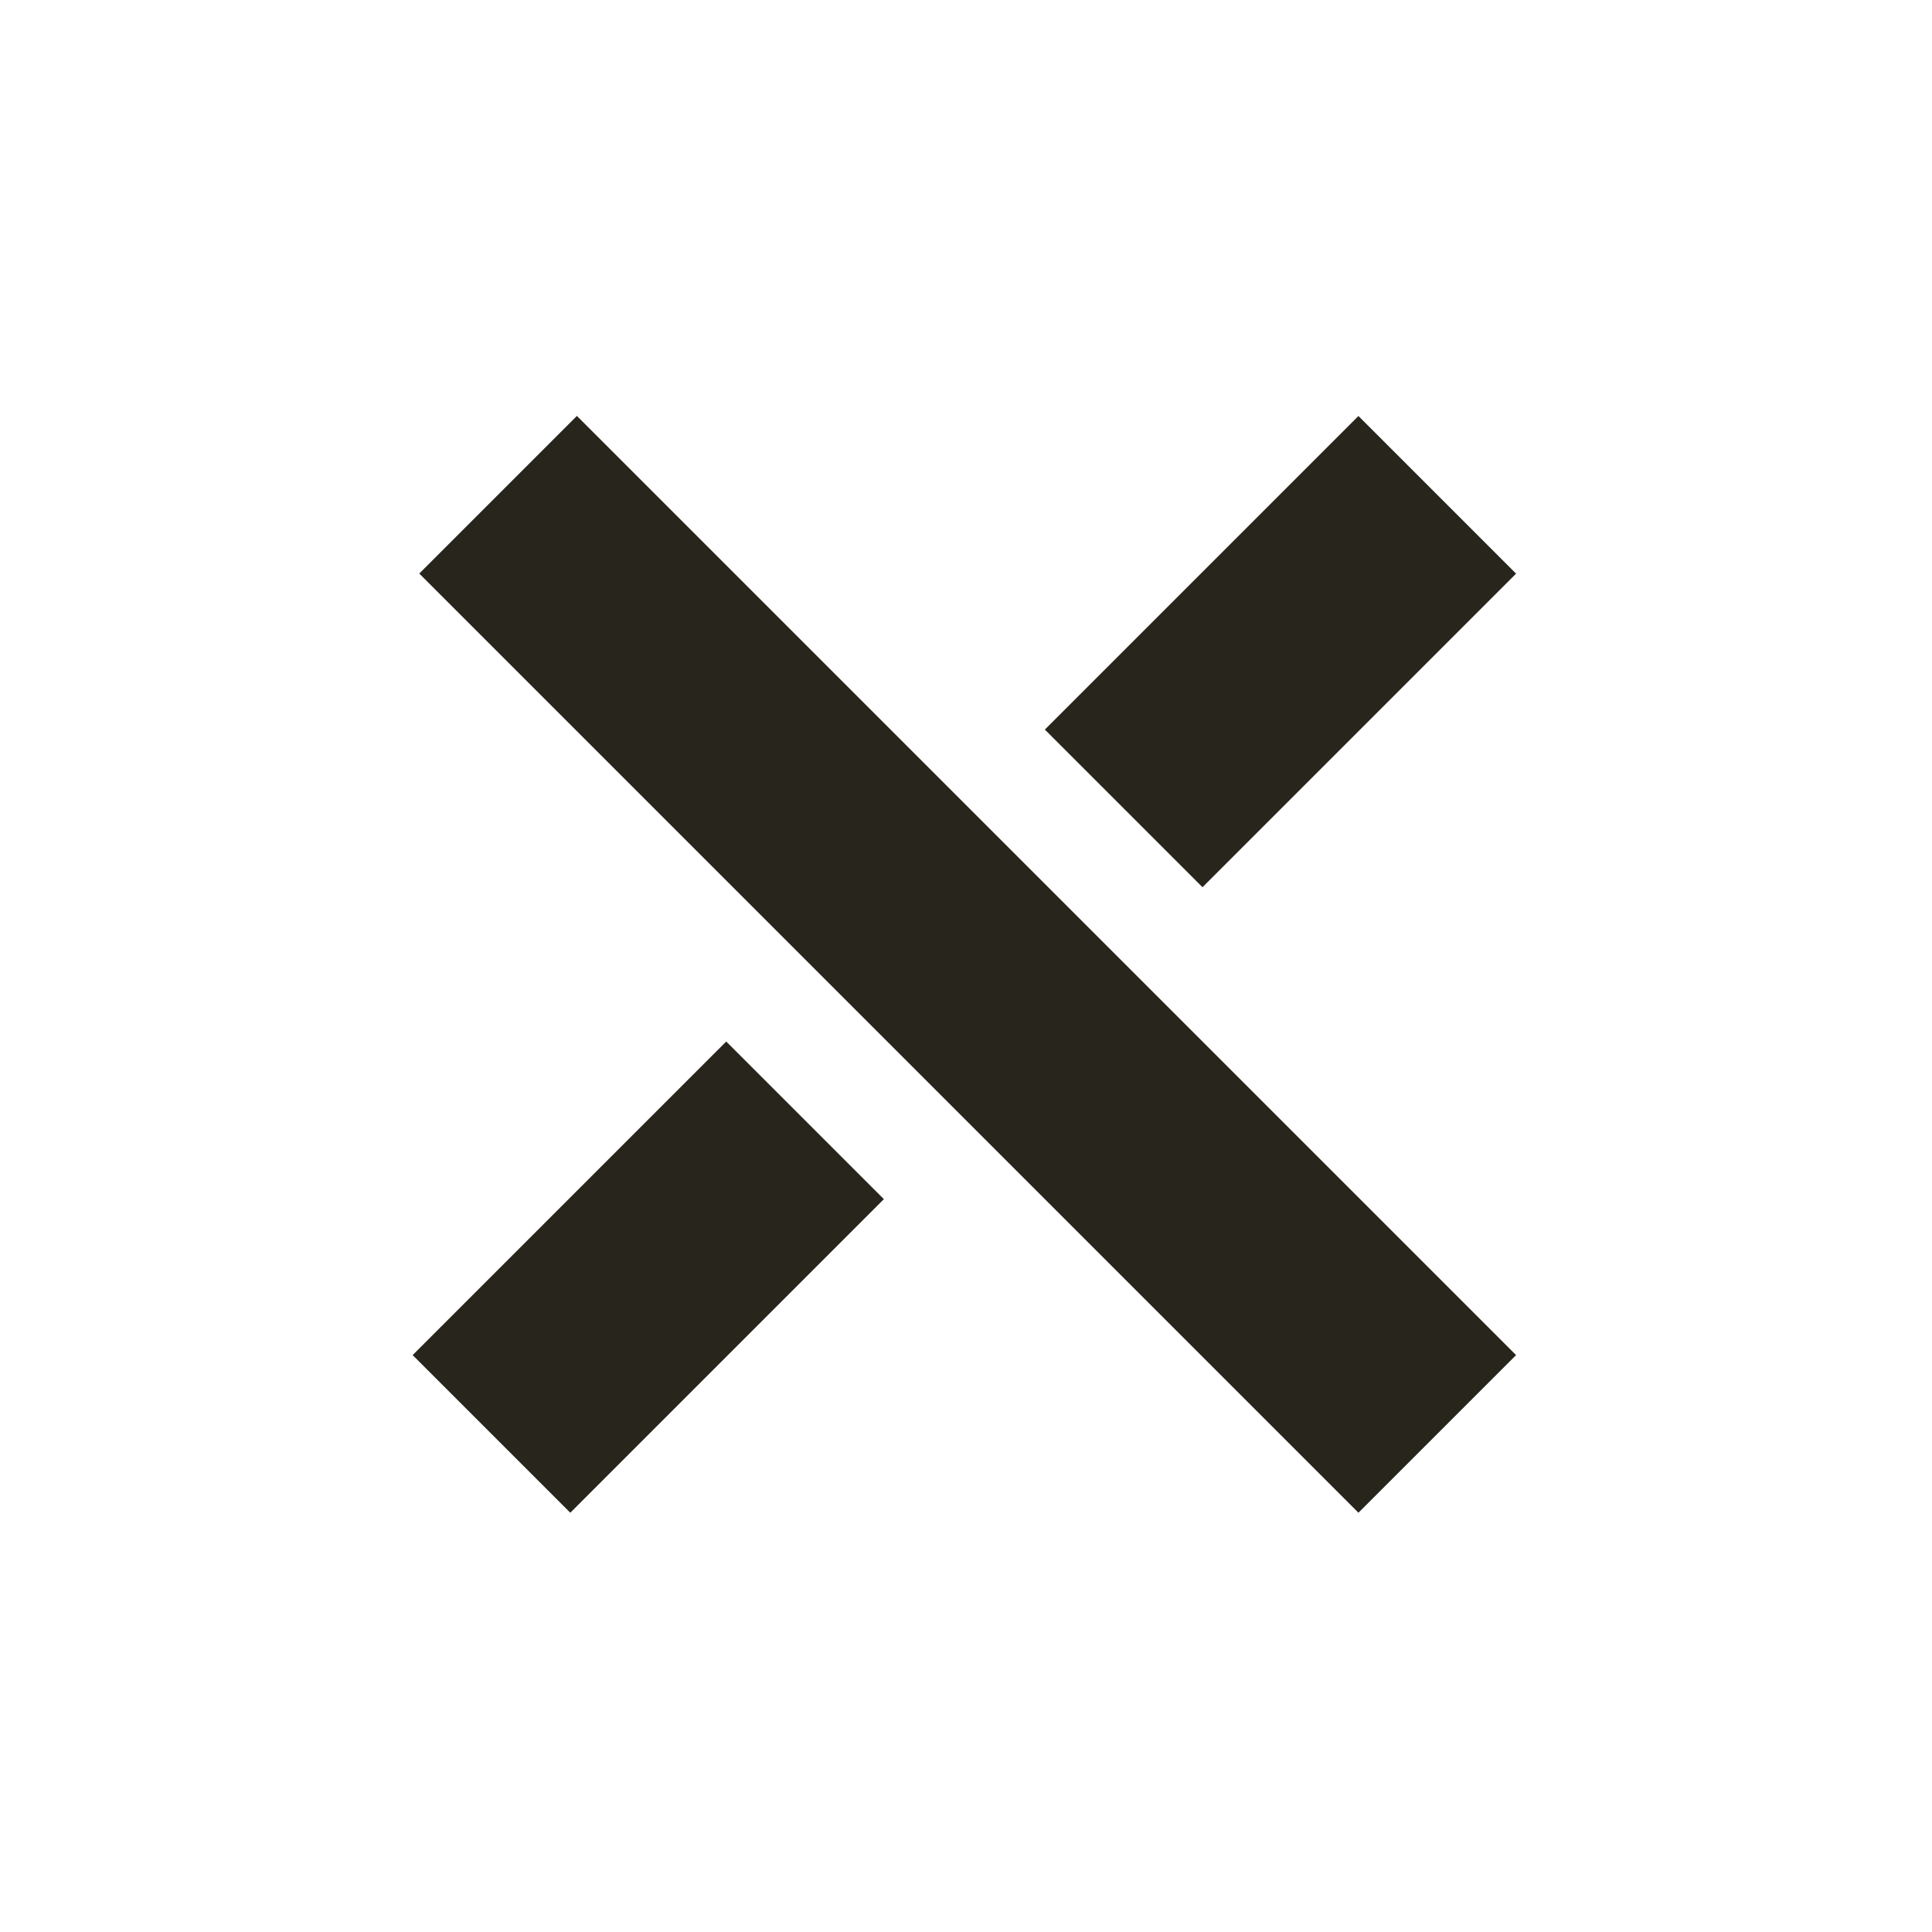 <svg width="26" height="26" viewBox="0 0 26 26" fill="none" xmlns="http://www.w3.org/2000/svg">
<g id="Group 16552">
<path id="Vector 18" d="M19.342 19.297L6.703 6.658" stroke="#28251C" stroke-width="3"/>
<path id="Vector 19" d="M6.614 19.297L10.834 15.077" stroke="#28251C" stroke-width="3"/>
<path id="Vector 20" d="M15.122 10.879L19.342 6.659" stroke="#28251C" stroke-width="3"/>
</g>
</svg>
